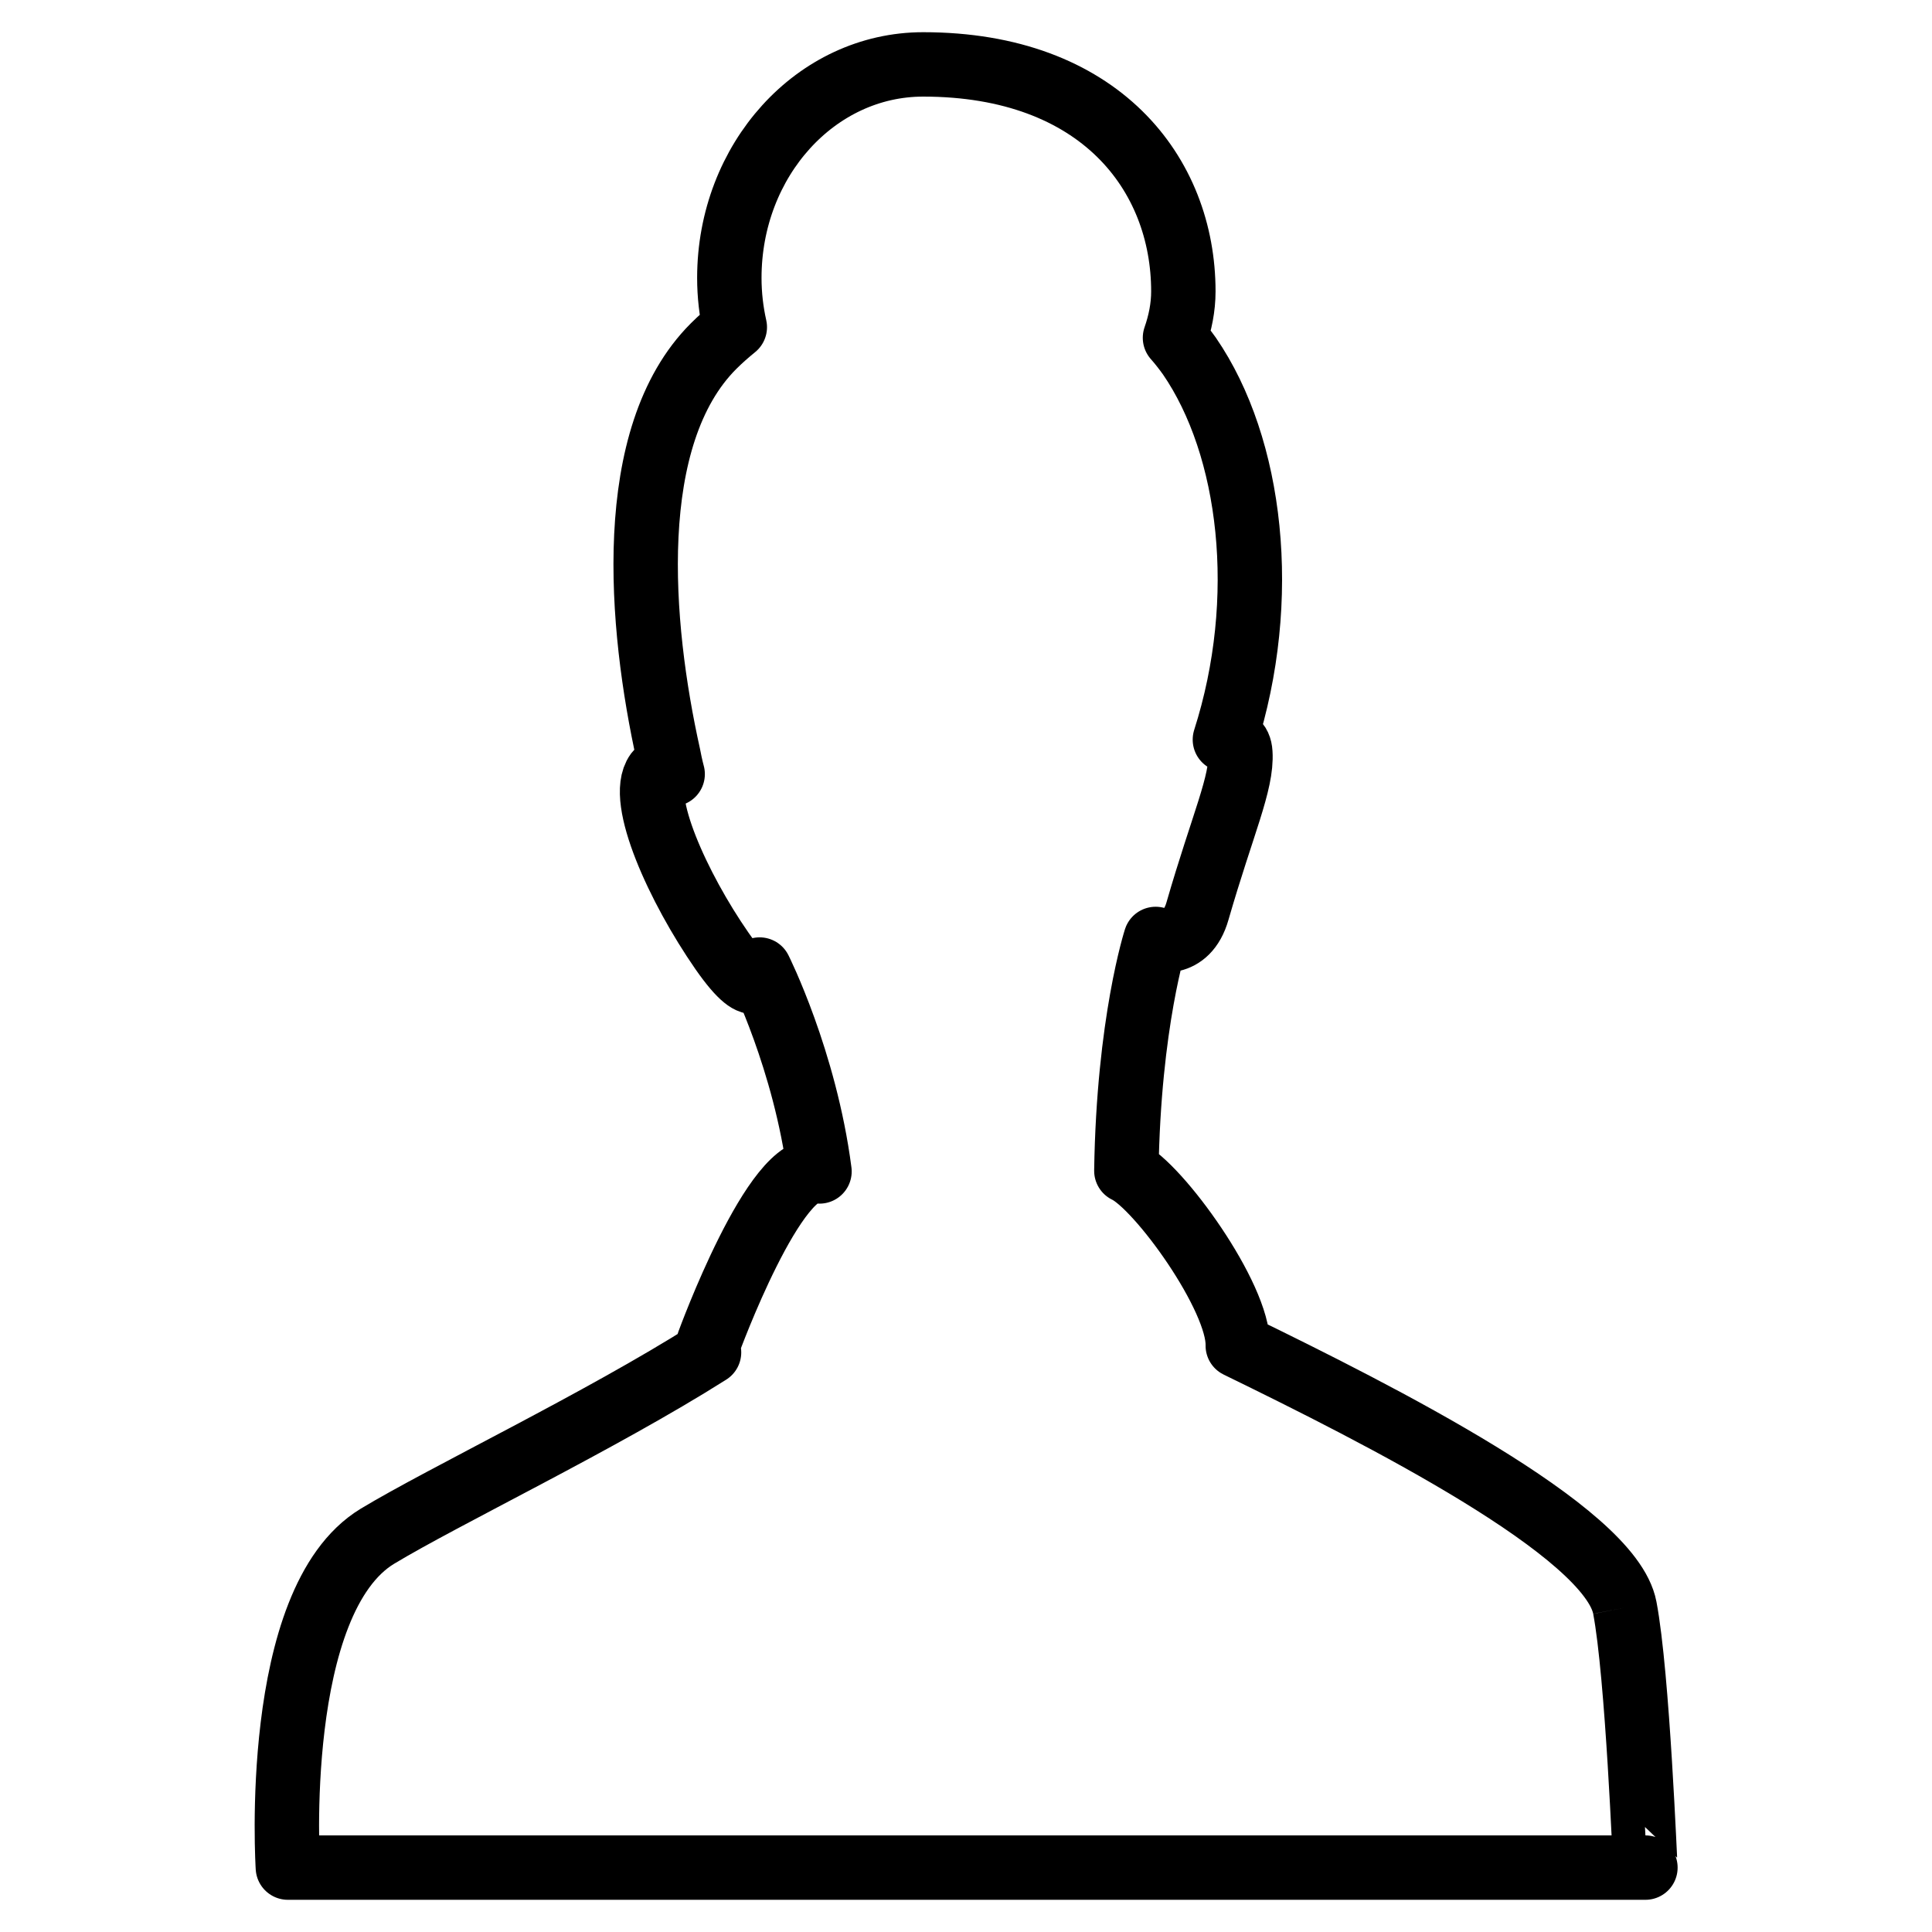 <?xml version="1.0" encoding="utf-8"?>
<!-- Generator: Adobe Illustrator 23.0.1, SVG Export Plug-In . SVG Version: 6.00 Build 0)  -->
<svg version="1.1" id="Layer_1" xmlns="http://www.w3.org/2000/svg" xmlns:xlink="http://www.w3.org/1999/xlink" x="0px" y="0px"
	 viewBox="0 0 60 60" style="enable-background:new 0 0 60 60;" xml:space="preserve">
<style type="text/css">
	.st0{fill:none;stroke:#000000;stroke-width:2;stroke-linejoin:round;stroke-miterlimit:10;}
</style>
<path d="M555.06,648.67c-1.15-6.12-19.58-15.39-30.84-20.87c0.1-3.84-6.31-12.71-8.88-13.93c0.19-11.83,2.35-18.48,2.35-18.48
	s2.45,0.84,3.34-2.23c2-6.92,3.56-10.22,3.41-12.61c-0.06-0.9-0.59-1.12-1.24-1.04c3.59-11.24,2.14-23.36-2.83-30.54
	c-0.37-0.54-0.76-1.03-1.16-1.47c0.42-1.17,0.66-2.4,0.66-3.69c0-9.39-6.67-18.1-20.74-18.1c-8.53,0-15.45,7.61-15.45,17
	c0,1.35,0.16,2.66,0.43,3.92c-0.57,0.45-1.13,0.95-1.68,1.51c-7.19,7.19-5.89,22.21-3.58,32.61c0.19,0.96,0.33,1.5,0.33,1.5
	s-0.75-0.78-1.25-0.09c-1.52,2.09,1.69,9.15,5.19,14.19c3.12,4.5,3,1.5,3,1.5s3.62,7.21,4.78,16.08h0
	c-3.47-1.05-8.82,13.62-8.82,13.62c-0.02,0.28-0.01,0.54,0.05,0.8c-8.66,5.48-21.11,11.43-26.41,14.64
	c-8.51,5.15-7.16,26.41-7.16,26.41h108.15C556.69,669.39,556.08,654.05,555.06,648.67"/>
<path class="st0" d="M50.46,49.93c-0.45-2.38-7.63-6-12.02-8.14c0.04-1.5-2.46-4.96-3.46-5.43c0.07-4.61,0.91-7.2,0.91-7.2
	s0.96,0.33,1.3-0.87c0.78-2.7,1.39-3.98,1.33-4.91c-0.02-0.35-0.23-0.44-0.48-0.41c1.4-4.38,0.83-9.1-1.1-11.91
	c-0.15-0.21-0.3-0.4-0.45-0.57c0.16-0.46,0.26-0.94,0.26-1.44c0-3.66-2.6-7.05-8.08-7.05c-3.33,0-6.02,2.97-6.02,6.63
	c0,0.53,0.06,1.04,0.17,1.53c-0.22,0.18-0.44,0.37-0.66,0.59c-2.8,2.8-2.3,8.66-1.4,12.71c0.07,0.37,0.13,0.58,0.13,0.58
	s-0.29-0.3-0.49-0.04c-0.59,0.81,0.66,3.57,2.02,5.53c1.22,1.75,1.17,0.58,1.17,0.58s1.41,2.81,1.86,6.27h0
	c-1.35-0.41-3.44,5.31-3.44,5.31C22,41.8,22,41.9,22.02,42c-3.38,2.14-8.23,4.46-10.3,5.71C8.41,49.72,8.94,58,8.94,58h42.16
	C51.09,58,50.86,52.02,50.46,49.93"/>
</svg>
